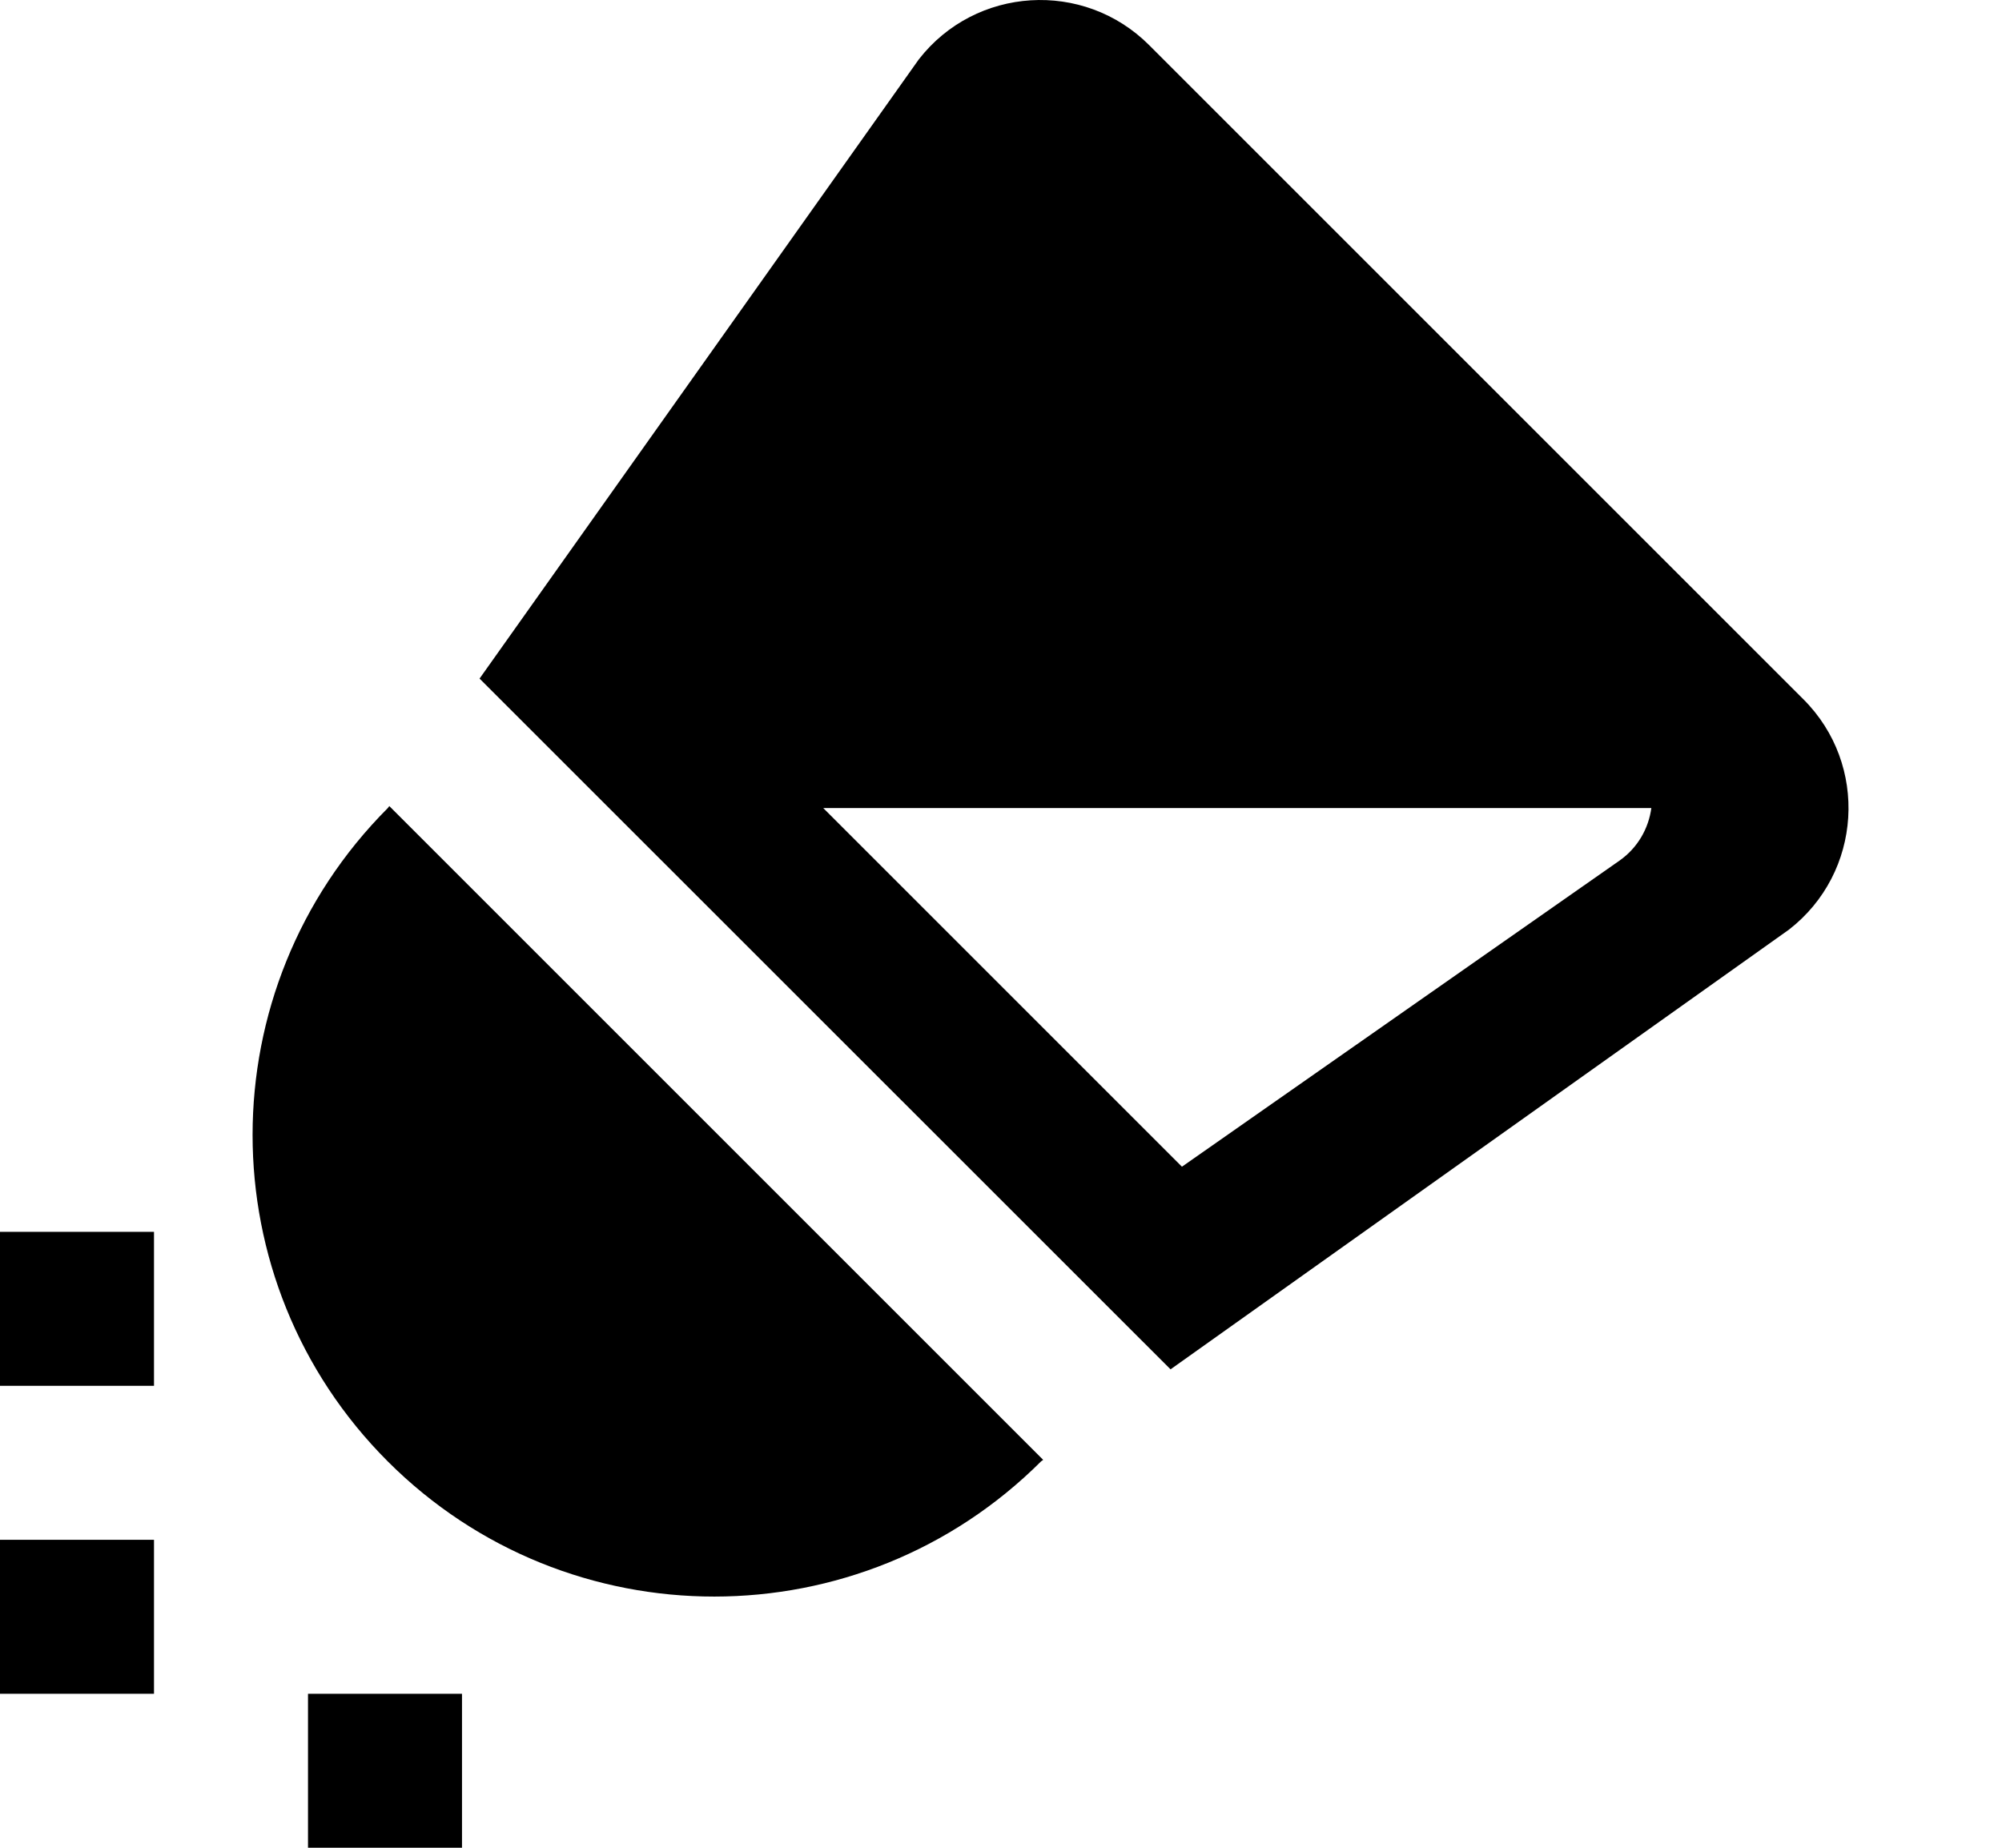 <svg width="13" height="12" viewBox="0 0 13 12" >
<path d="M2.518 5.248L2.528 5.235L6.774 9.481L6.761 9.49C5.588 10.661 3.689 10.662 2.518 9.491C1.347 8.32 1.348 6.421 2.518 5.248Z" />
<path fill-rule="evenodd" clip-rule="evenodd" d="M7.601 8.893L3.114 4.407L5.966 0.386C6.335 -0.089 7.037 -0.132 7.462 0.293L11.71 4.541C12.136 4.966 12.092 5.668 11.617 6.037L7.601 8.893ZM10.515 5.59L7.675 7.577L5.346 5.248H10.723C10.705 5.38 10.635 5.506 10.515 5.59Z" />
<path d="M1 8H0V9H1V8Z" />
<path d="M1 10H0V11H1V10Z" />
<path d="M3 11H2V12H3V11Z" />
</svg>
